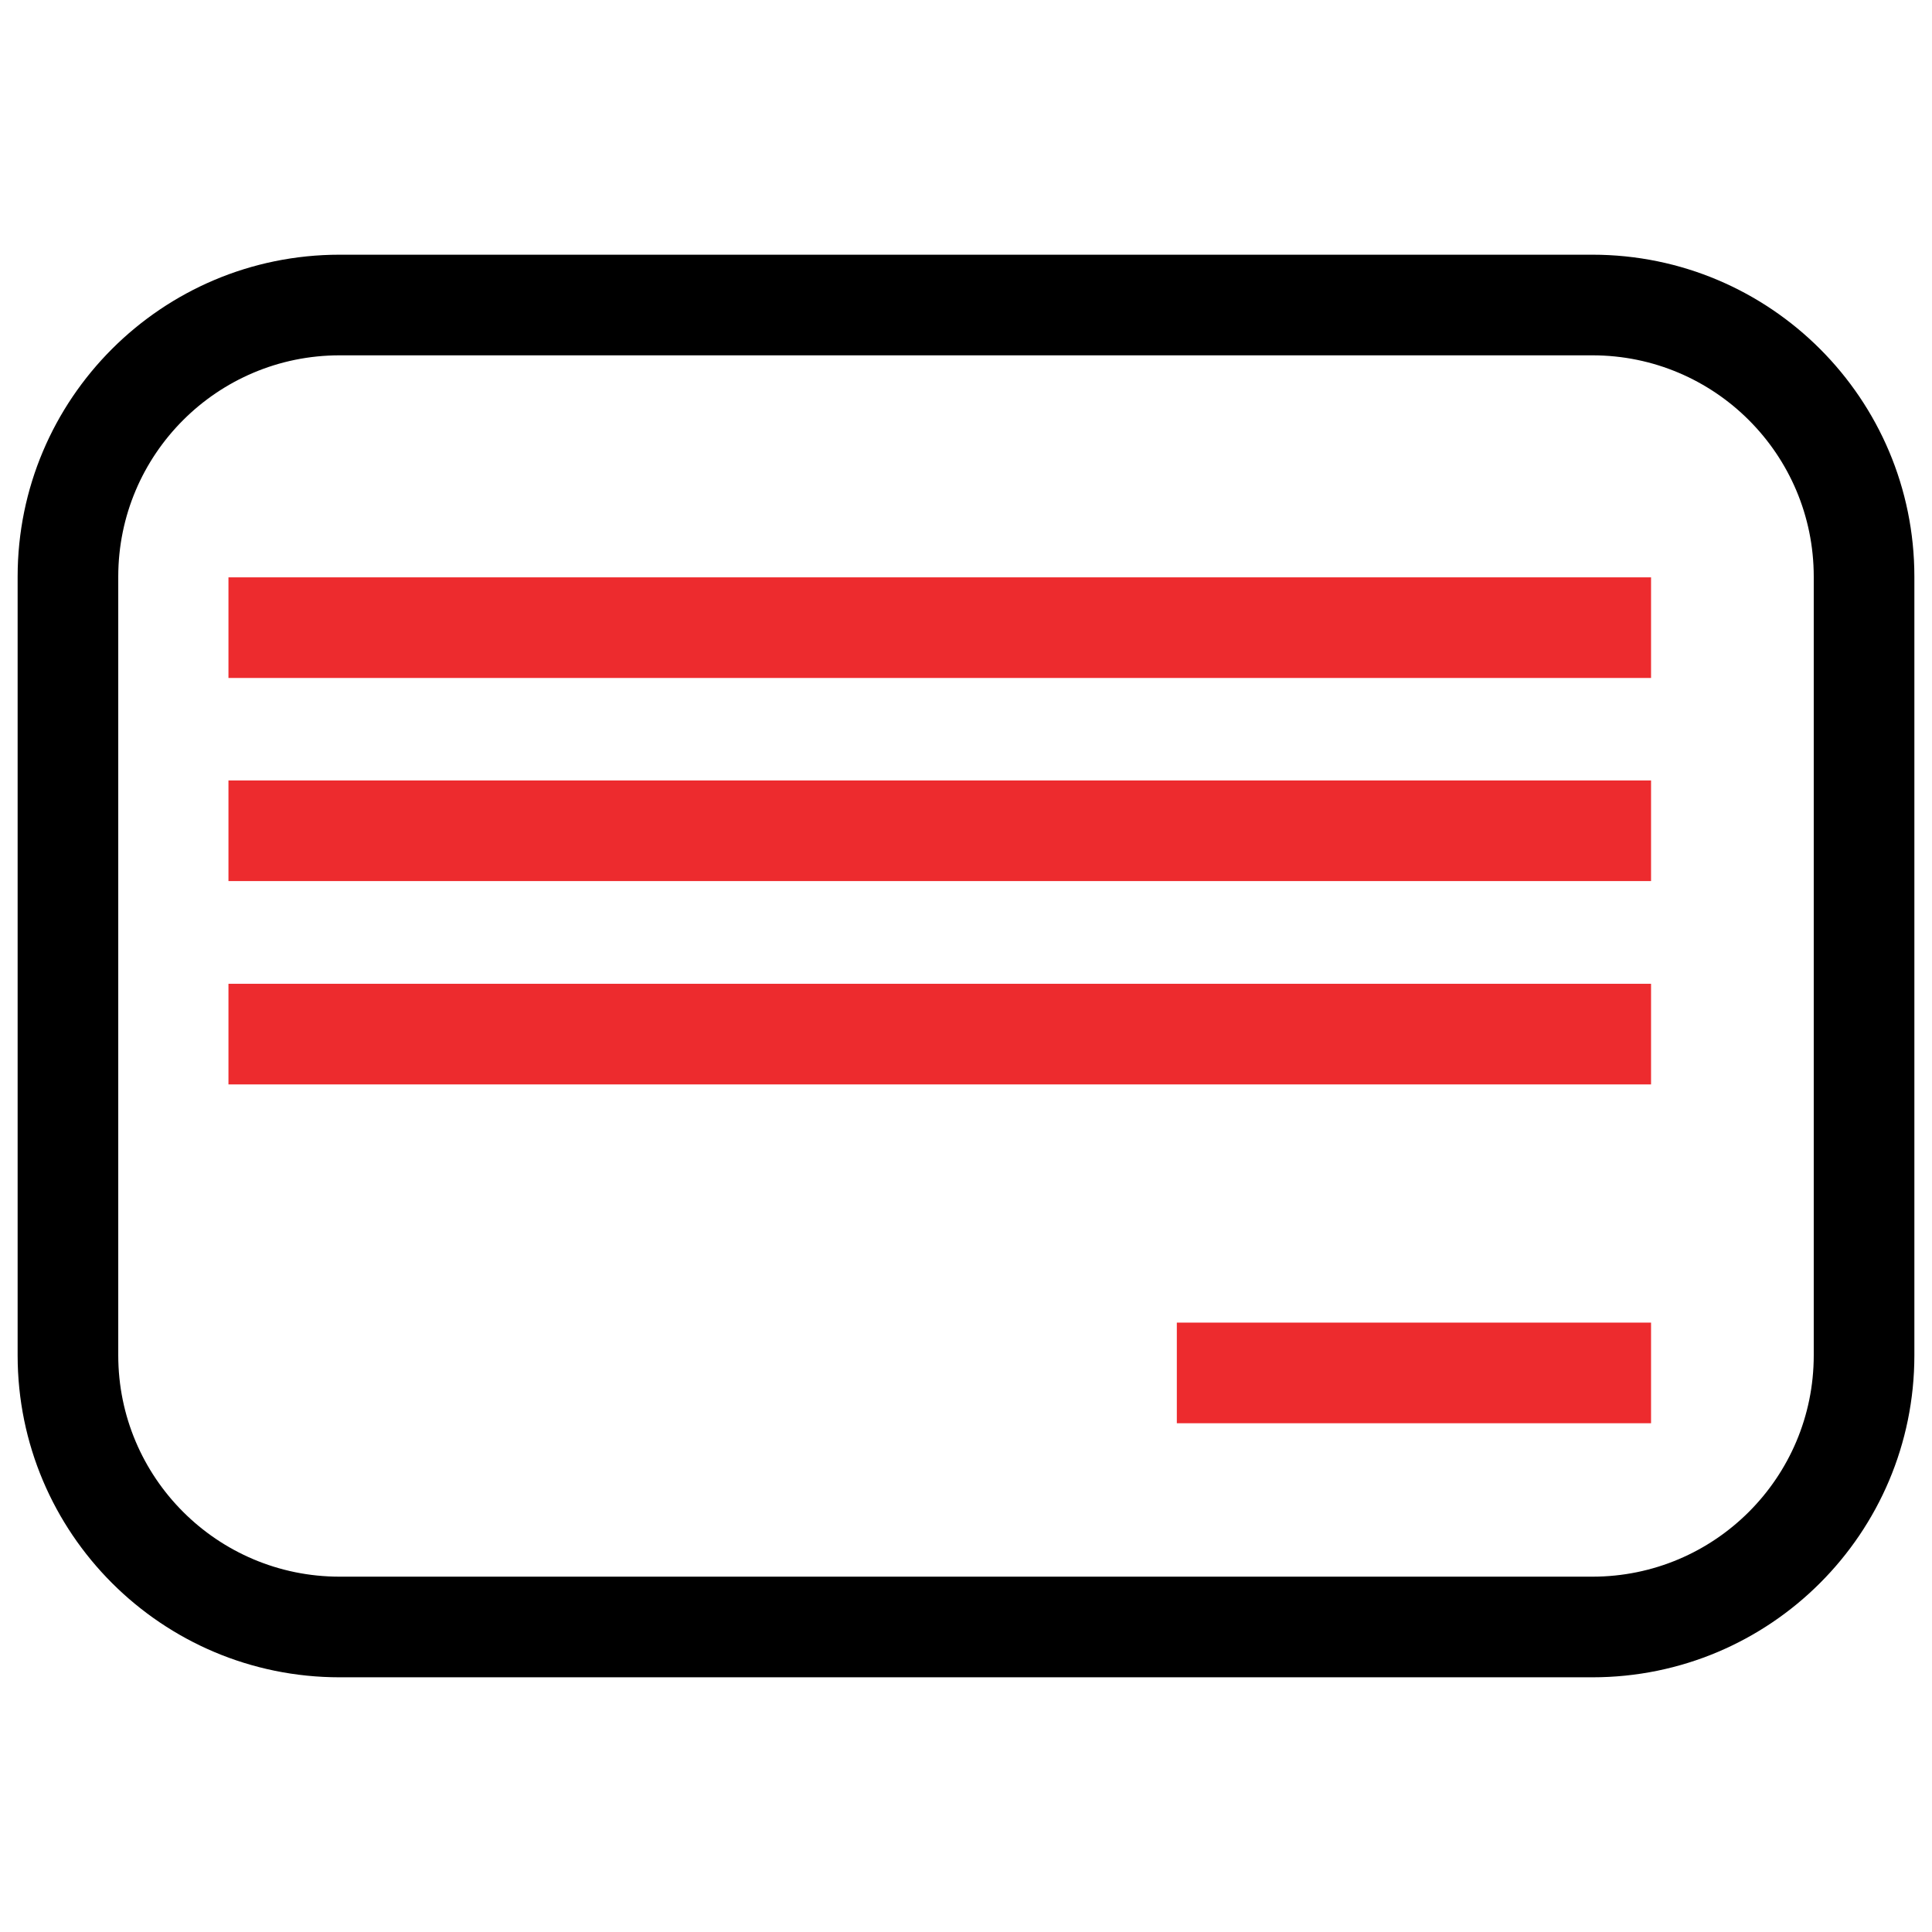 <svg width="24" height="24" viewBox="0 0 24 24" fill="none" xmlns="http://www.w3.org/2000/svg">
<path fill-rule="evenodd" clip-rule="evenodd" d="M19.781 4.414H4.219C2.7 4.414 1.469 5.645 1.469 7.164V16.836C1.469 18.355 2.7 19.586 4.219 19.586H19.781C21.3 19.586 22.531 18.355 22.531 16.836V7.164C22.531 5.645 21.3 4.414 19.781 4.414ZM4.219 3.164C2.01 3.164 0.219 4.955 0.219 7.164V16.836C0.219 19.045 2.01 20.836 4.219 20.836H19.781C21.991 20.836 23.781 19.045 23.781 16.836V7.164C23.781 4.955 21.991 3.164 19.781 3.164H4.219Z" fill="black"/>
<path fill-rule="evenodd" clip-rule="evenodd" d="M20.51 17.68L14.619 17.68L14.619 16.43L20.51 16.43L20.51 17.68Z" fill="#ED2B2E"/>
<path fill-rule="evenodd" clip-rule="evenodd" d="M20.51 13.471L2.838 13.471L2.838 12.221L20.51 12.221L20.51 13.471Z" fill="#ED2B2E"/>
<path fill-rule="evenodd" clip-rule="evenodd" d="M20.51 10.945L2.838 10.945L2.838 9.695L20.51 9.695L20.51 10.945Z" fill="#ED2B2E"/>
<path fill-rule="evenodd" clip-rule="evenodd" d="M20.51 8.422L2.838 8.422L2.838 7.172L20.51 7.172L20.51 8.422Z" fill="#ED2B2E"/>
</svg>
